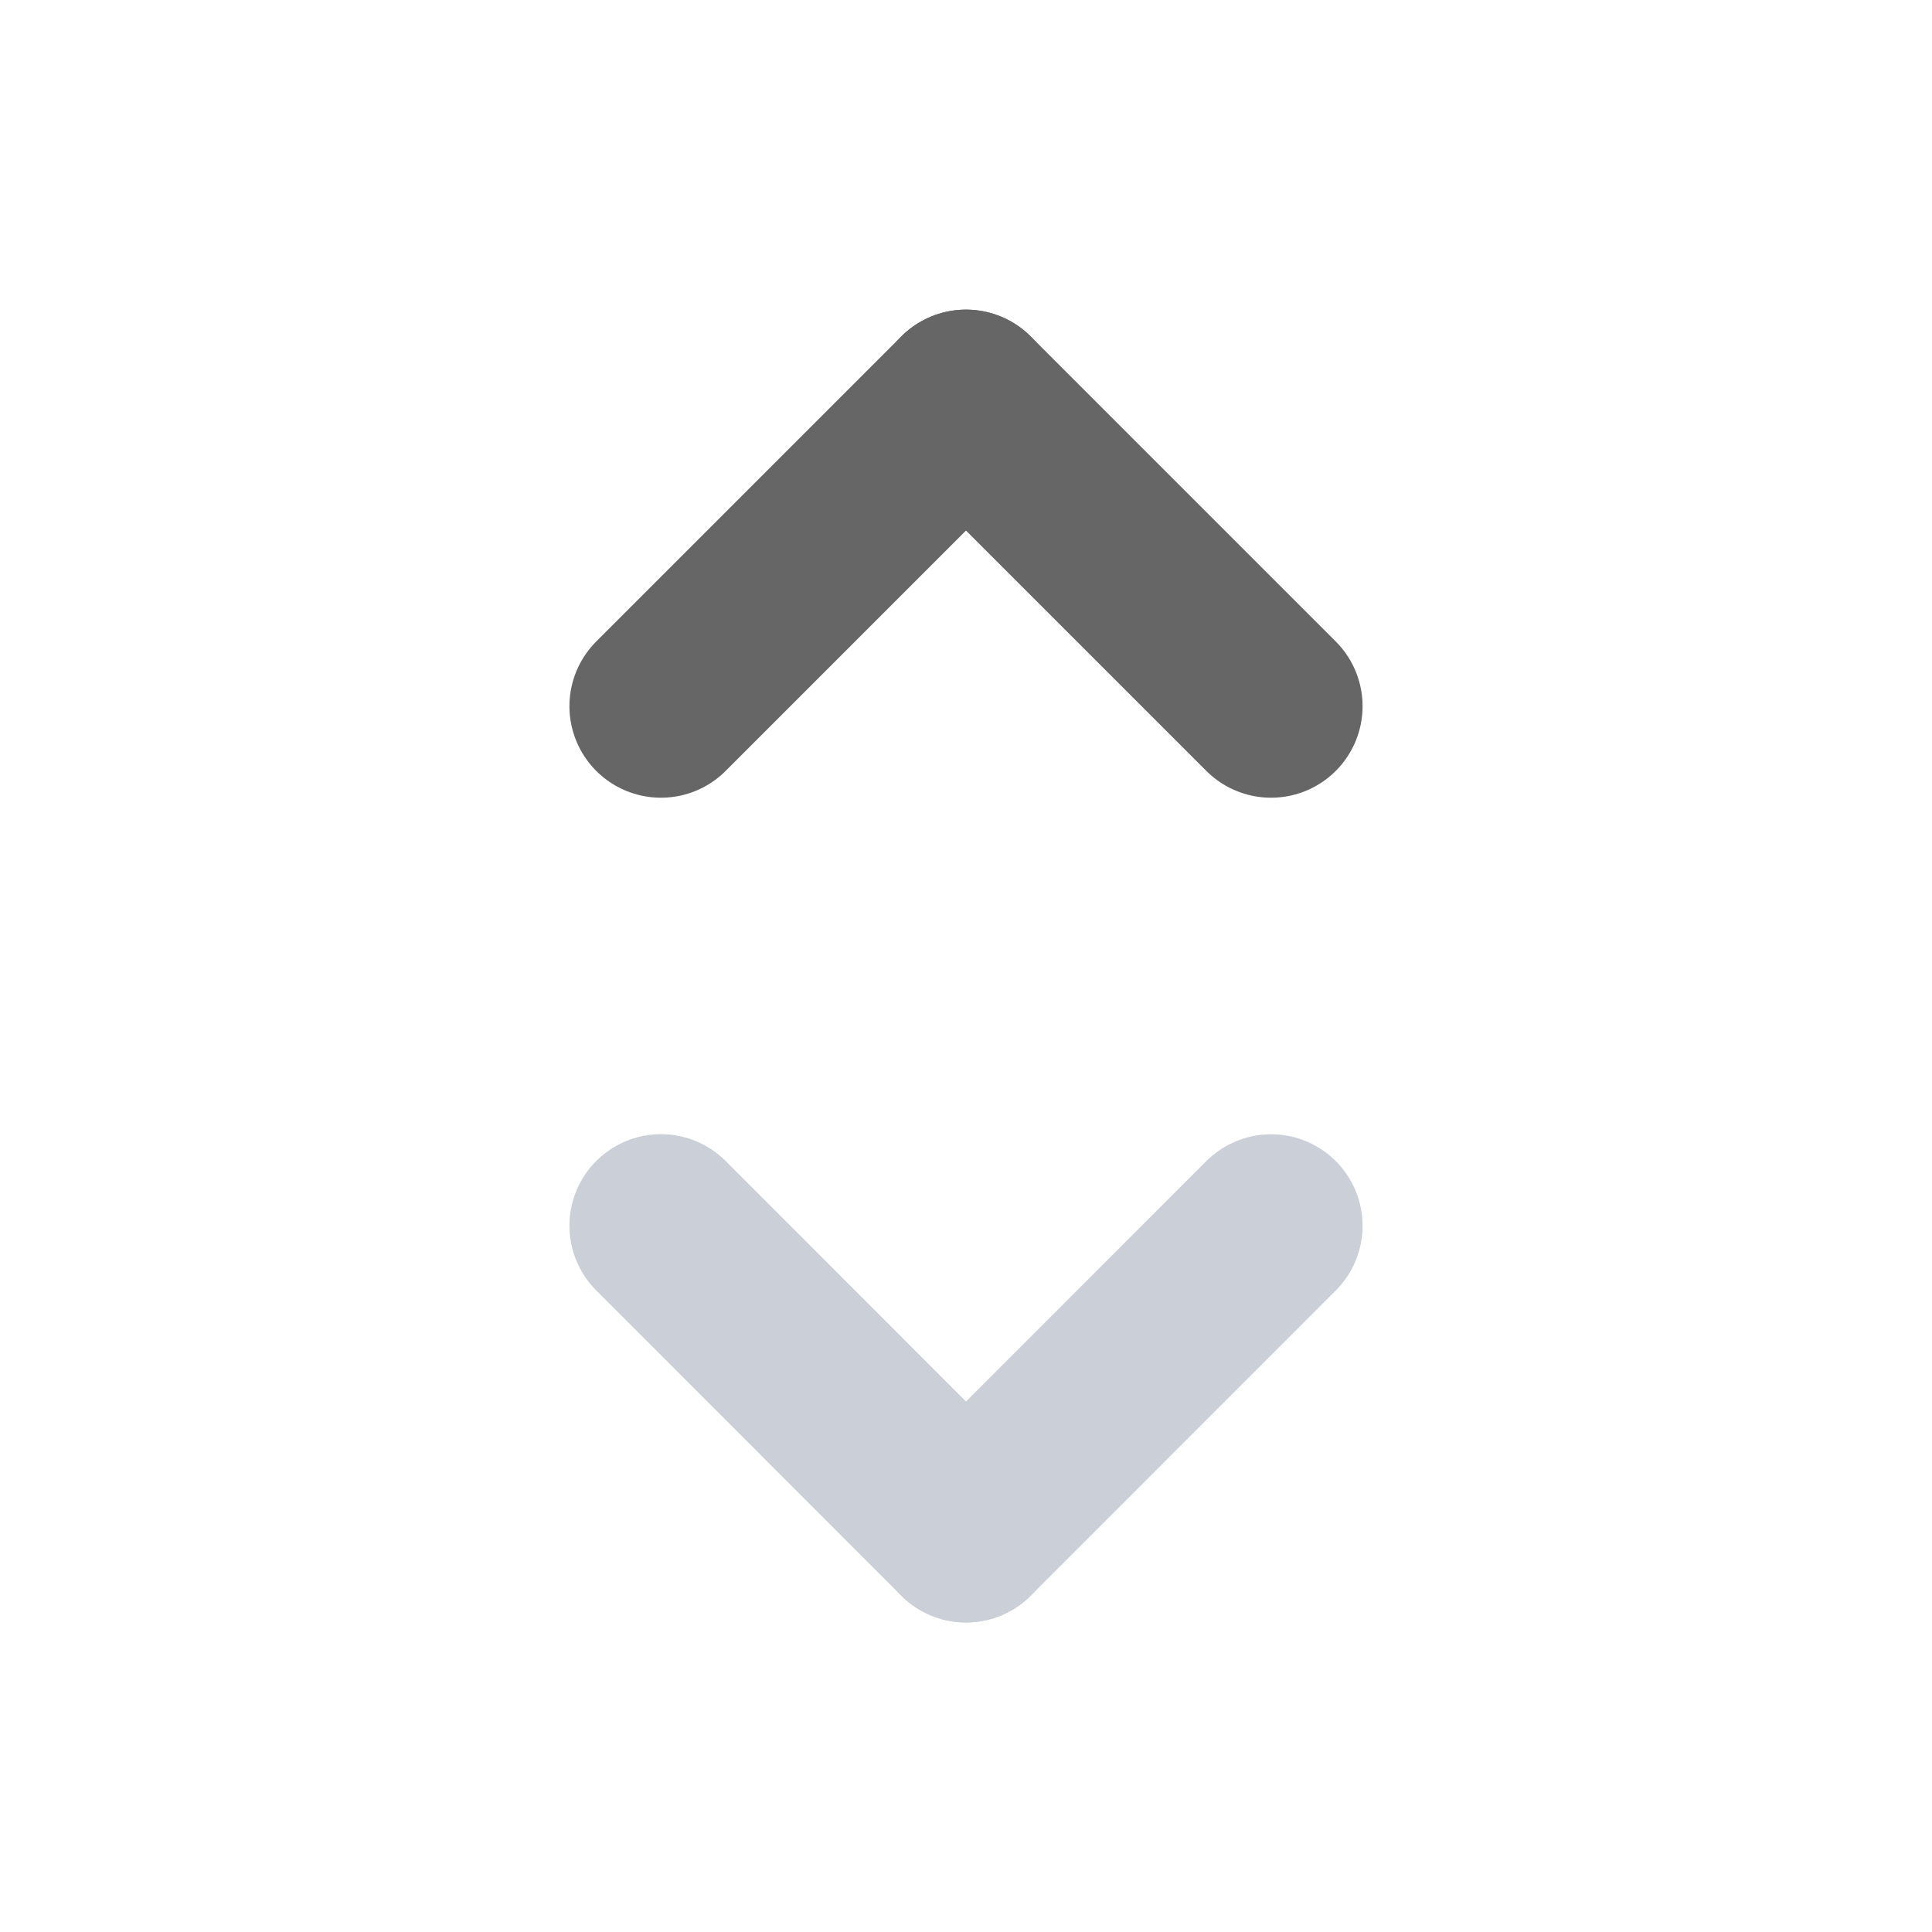 <?xml version="1.0" encoding="utf-8"?>
<!-- Generator: Adobe Illustrator 16.0.0, SVG Export Plug-In . SVG Version: 6.00 Build 0)  -->
<!DOCTYPE svg PUBLIC "-//W3C//DTD SVG 1.1//EN" "http://www.w3.org/Graphics/SVG/1.1/DTD/svg11.dtd">
<svg version="1.1" id="Layer_1" xmlns="http://www.w3.org/2000/svg" xmlns:xlink="http://www.w3.org/1999/xlink" x="0px" y="0px"
	 width="19px" height="19px" viewBox="0 0 19 19" enable-background="new 0 0 19 19" xml:space="preserve">
<g>
	<g>
		
			<line fill="none" stroke="#666666" stroke-width="1.8" stroke-linecap="round" stroke-miterlimit="10" x1="6.5" y1="6.945" x2="9.5" y2="3.945"/>
		
			<line fill="none" stroke="#666666" stroke-width="1.8" stroke-linecap="round" stroke-miterlimit="10" x1="9.5" y1="3.945" x2="12.5" y2="6.945"/>
	</g>
	<g>
		
			<line fill="none" stroke="#CACFD8" stroke-width="1.8" stroke-linecap="round" stroke-miterlimit="10" x1="12.5" y1="12.055" x2="9.5" y2="15.056"/>
		
			<line fill="none" stroke="#CACFD8" stroke-width="1.8" stroke-linecap="round" stroke-miterlimit="10" x1="9.5" y1="15.056" x2="6.5" y2="12.054"/>
	</g>
</g>
</svg>
